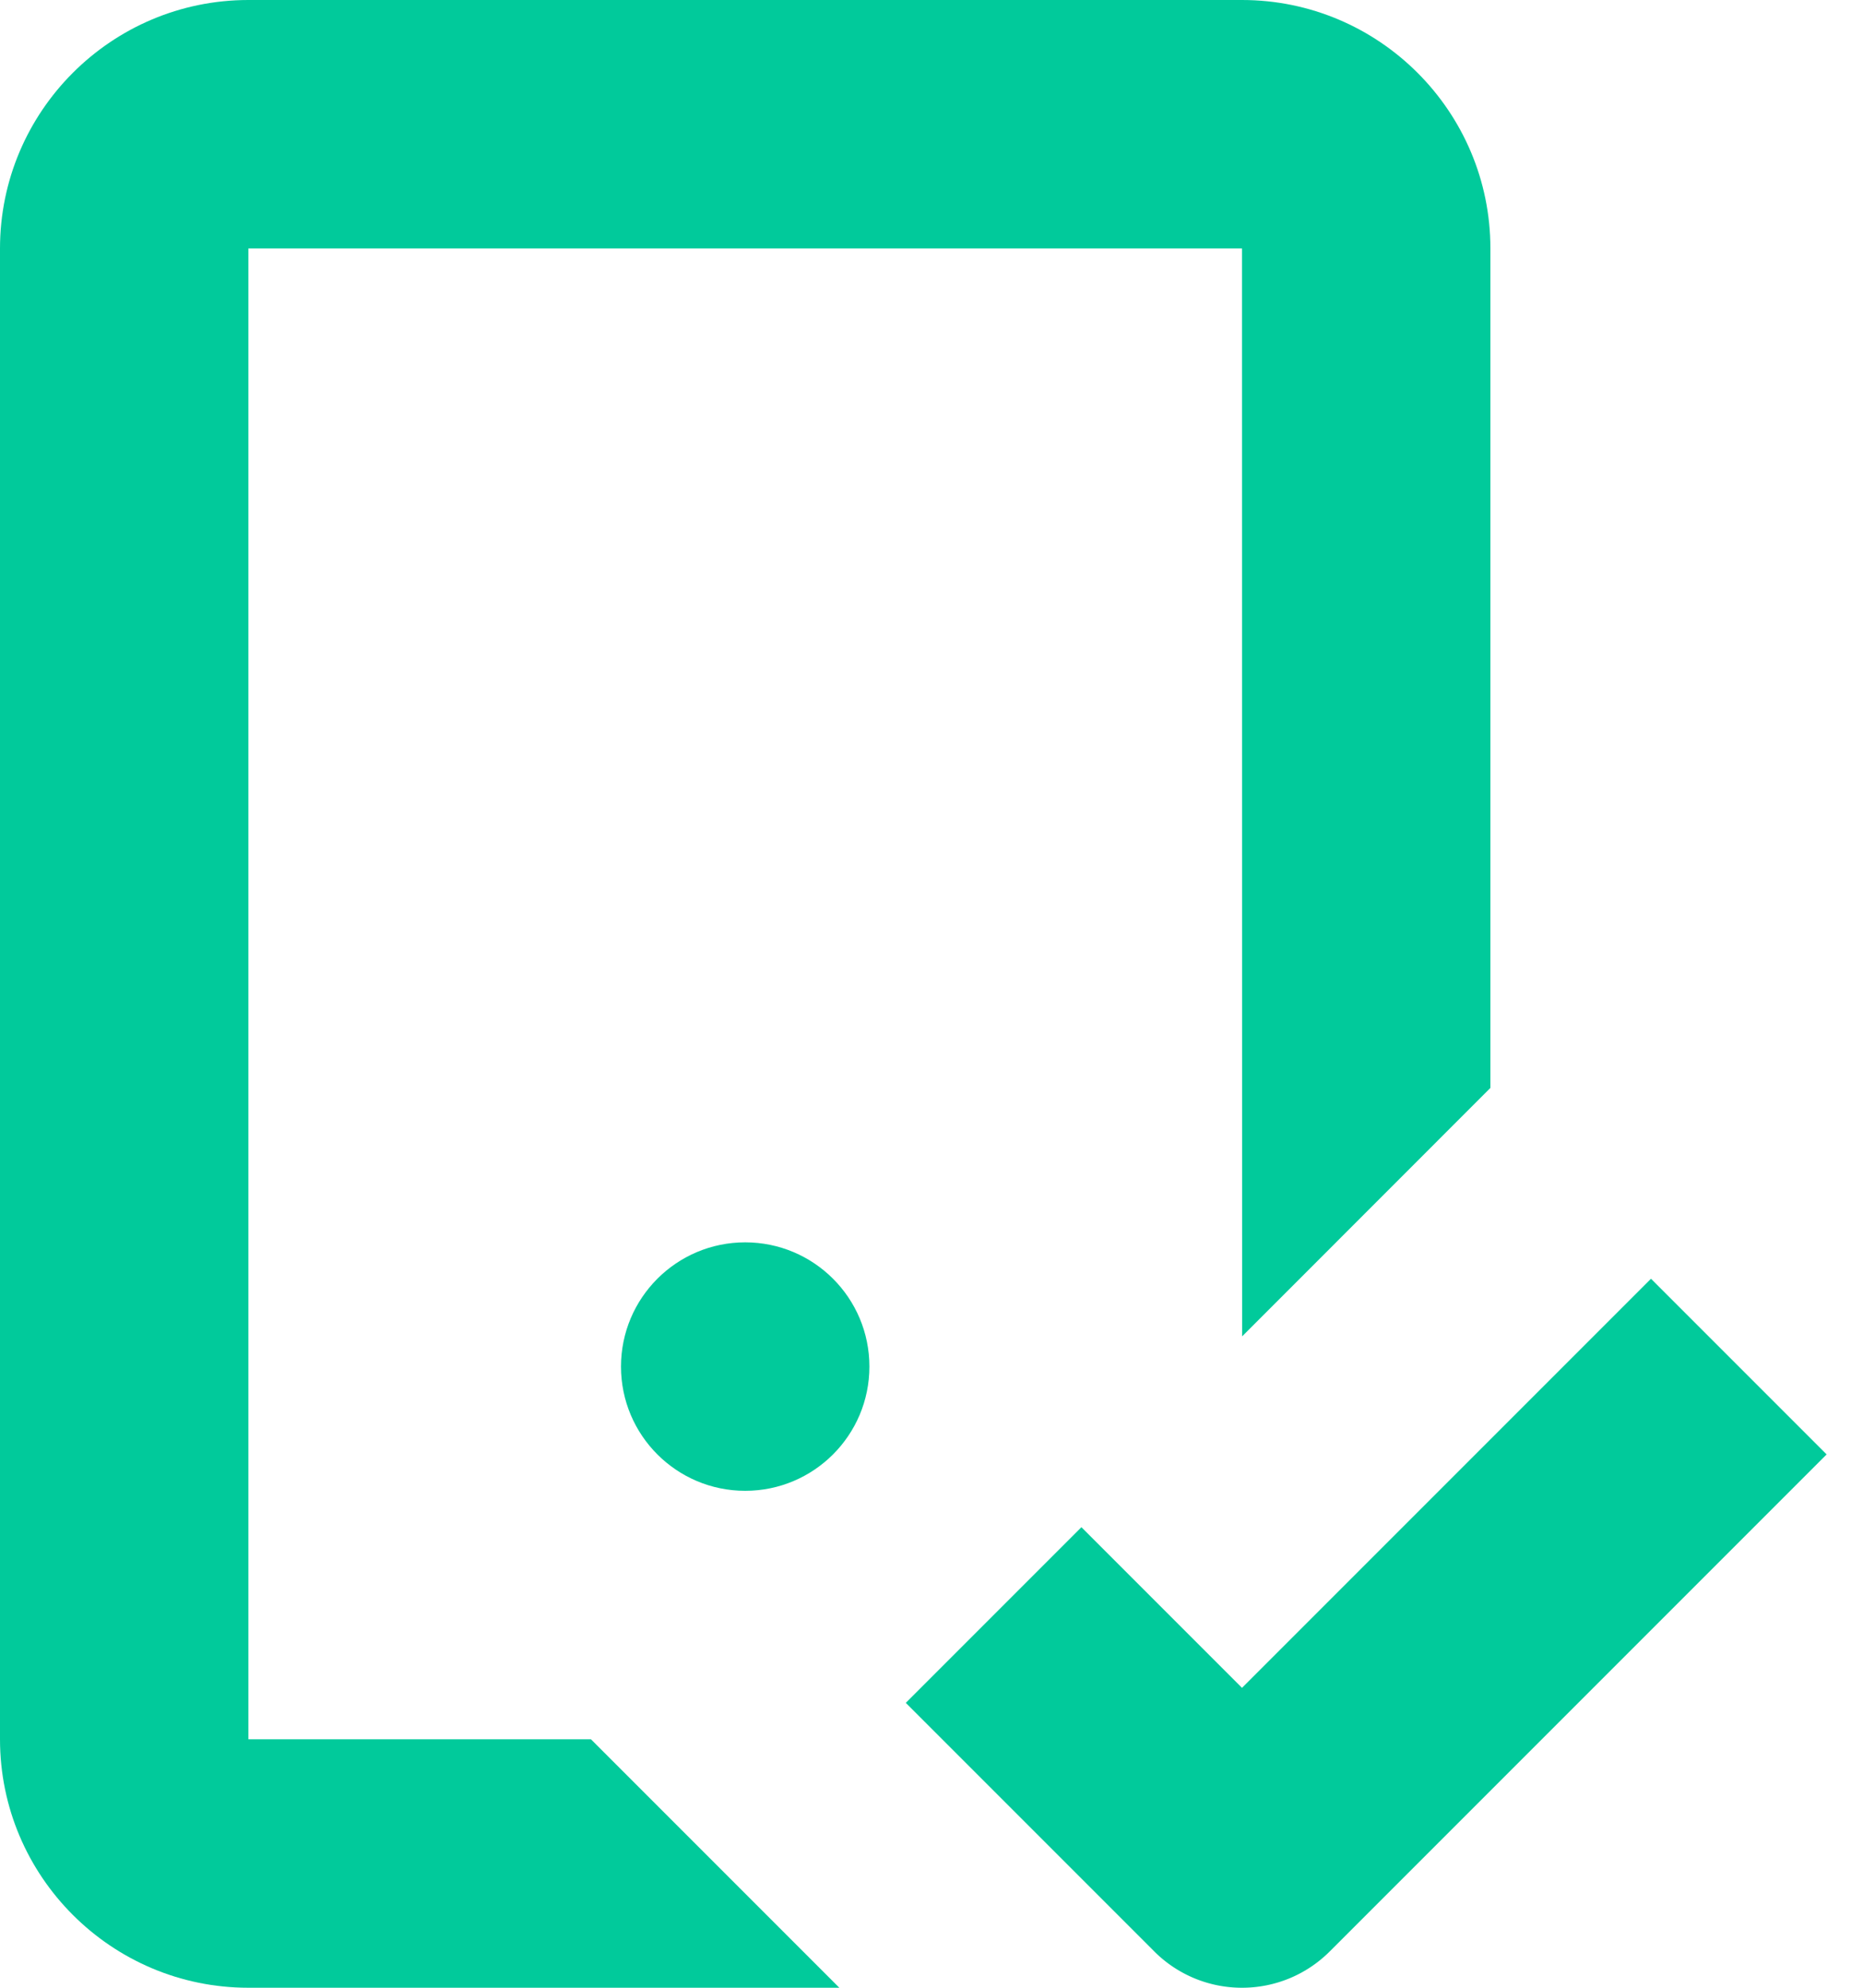<svg xmlns="http://www.w3.org/2000/svg" width="15" height="16" viewBox="0 0 15 16">
    <g fill="#01CA9B" fill-rule="evenodd">
        <circle cx="6" cy="11" r="1"/>
        <path d="M4.758 14H2V2h8l.001 8.757 1.999-2V2c0-1.103-.897-2-2-2H2C.897 0 0 .897 0 2v12c0 1.103.897 2 2 2h4.758l-2-2z"/>
        <path d="M10 16a.997.997 0 0 1-.707-.293l-2-2 1.414-1.414L10 13.586l3.293-3.293 1.414 1.414-4 4A.997.997 0 0 1 10 16z"/>
    </g>
</svg>
